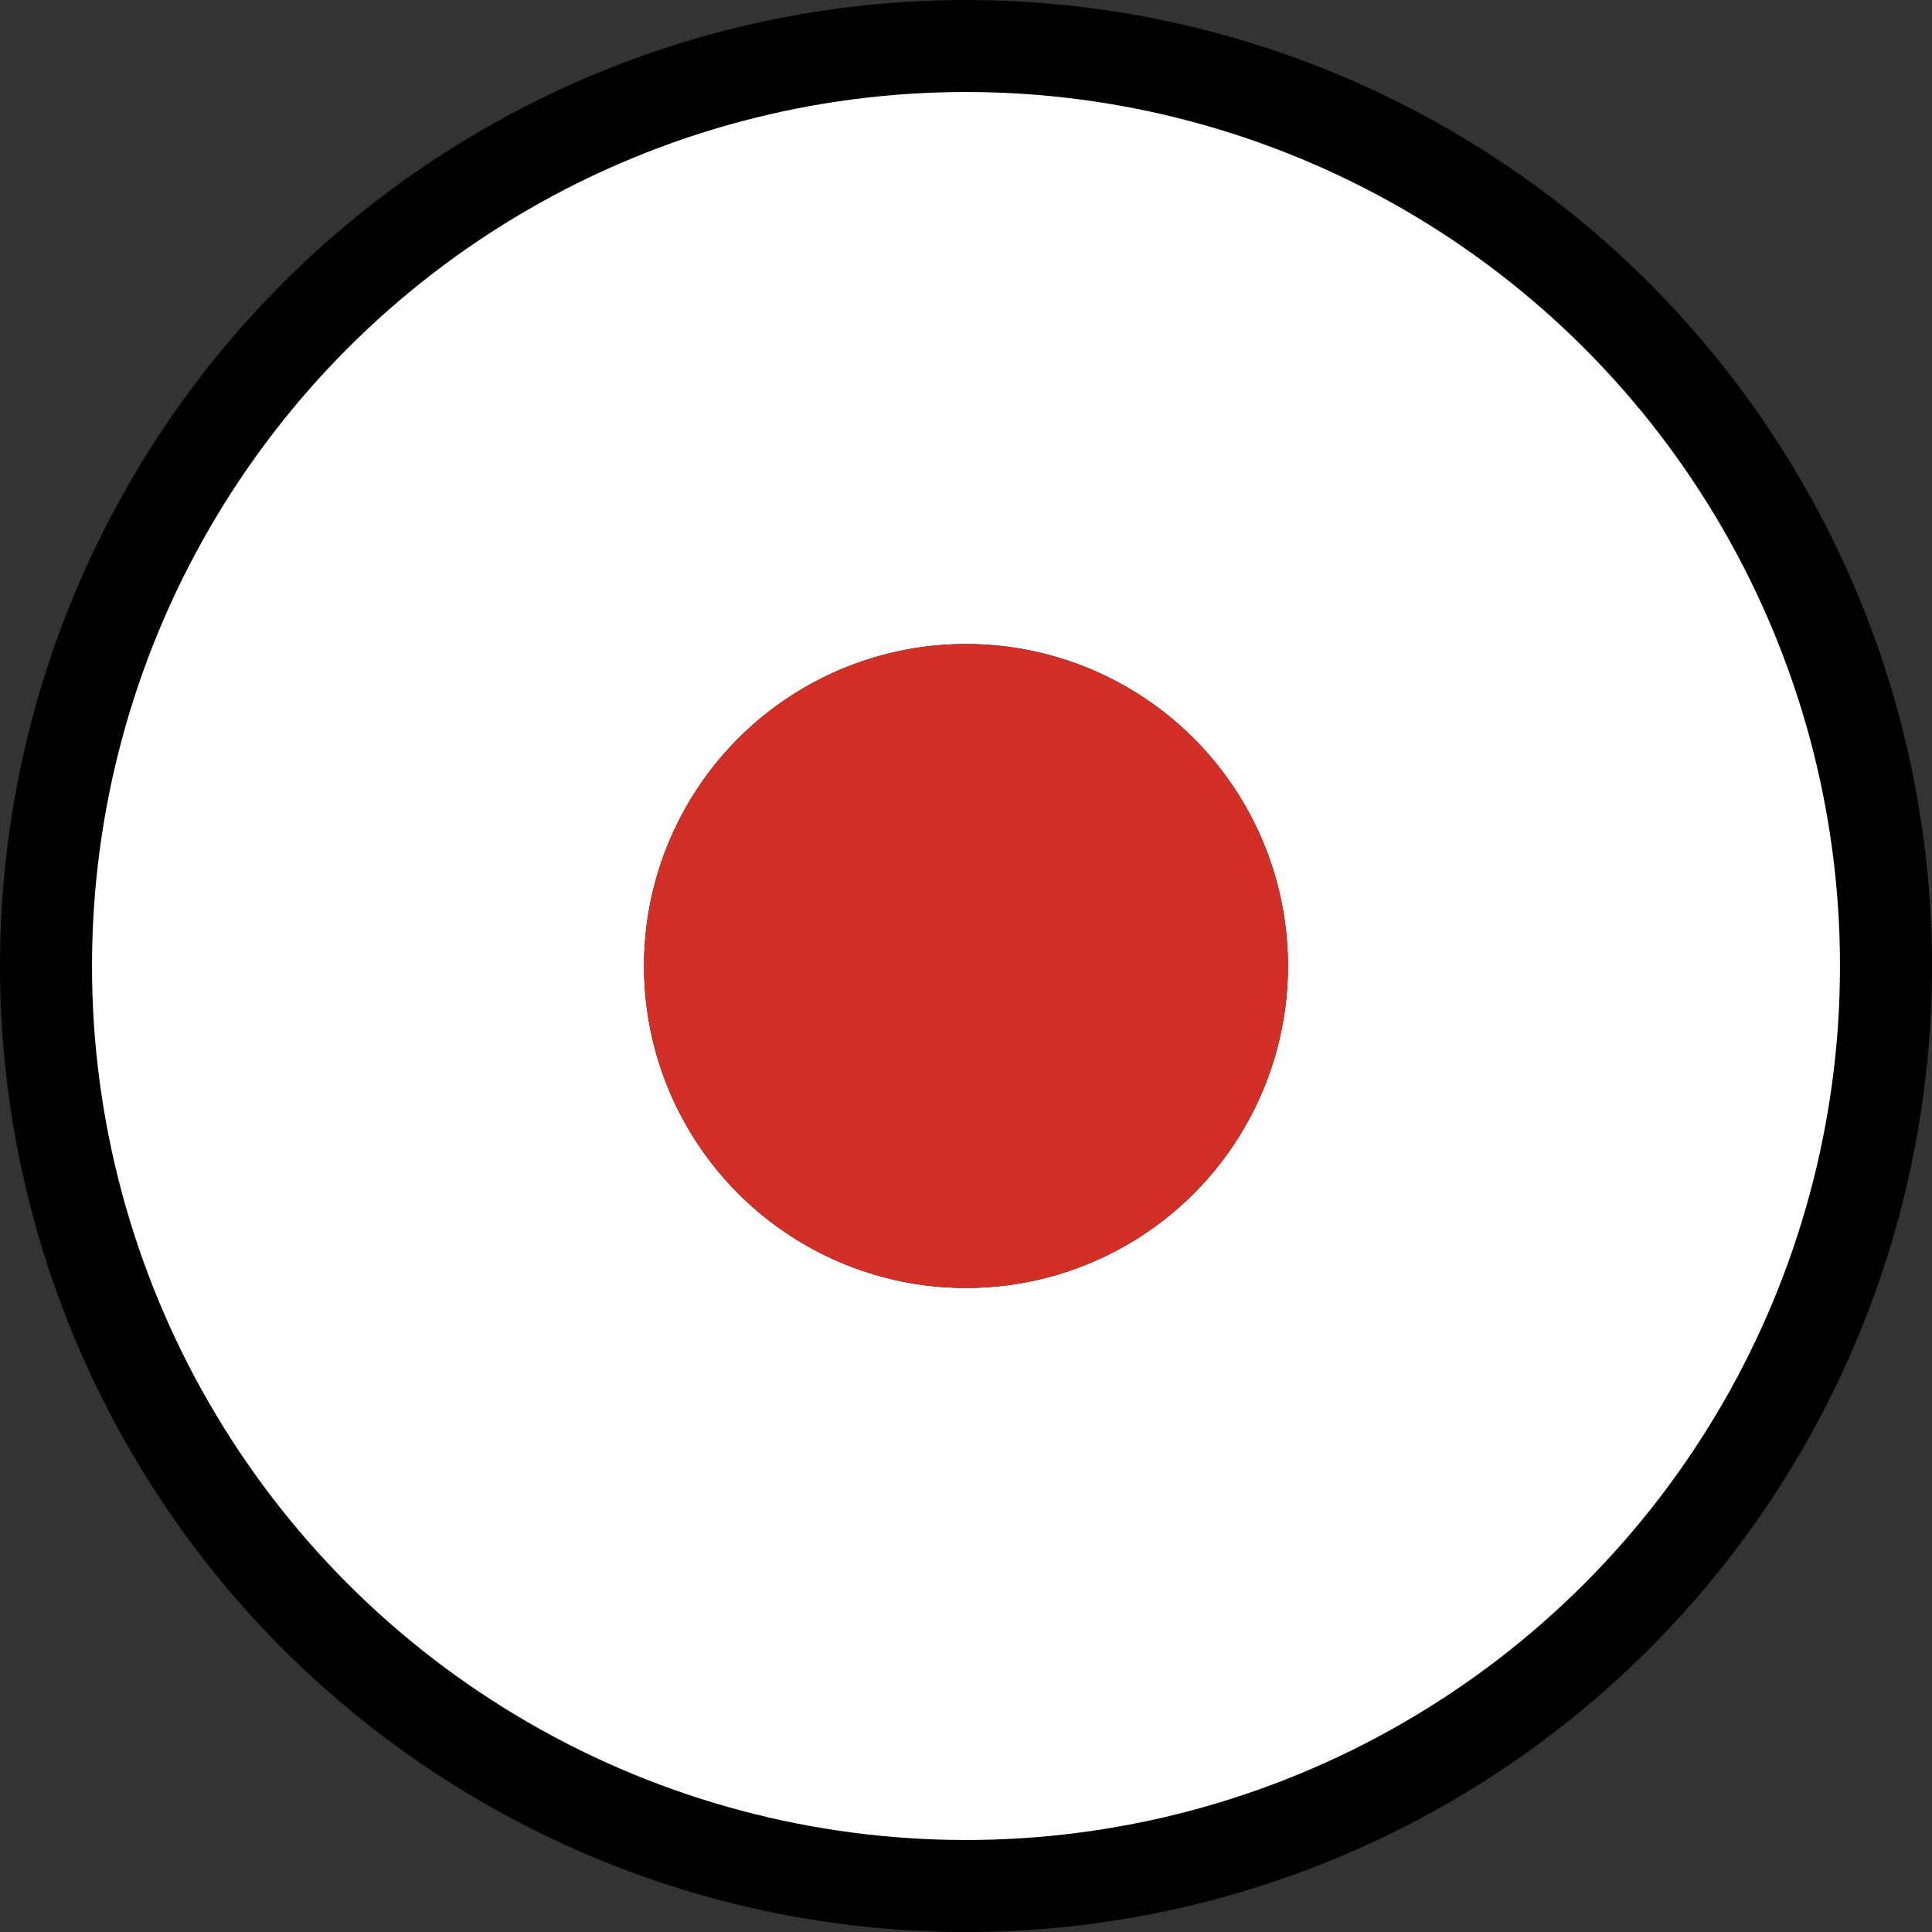 <?xml version="1.0" encoding="UTF-8" standalone="no"?>
<svg
   id="emoji"
   viewBox="0 0 42 42"
   version="1.1"
   sodipodi:docname="23fa.svg"
   width="42"
   height="42"
   xmlns:inkscape="http://www.inkscape.org/namespaces/inkscape"
   xmlns:sodipodi="http://sodipodi.sourceforge.net/DTD/sodipodi-0.dtd"
   xmlns="http://www.w3.org/2000/svg"
   xmlns:svg="http://www.w3.org/2000/svg">
  <rect x="0" y="0" width="42" height="42" fill="#333333" stroke="none"/>
  <defs
     id="defs4" />
  <sodipodi:namedview
     id="namedview4"
     pagecolor="#ffffff"
     bordercolor="#000000"
     borderopacity="0.25"
     inkscape:showpageshadow="2"
     inkscape:pageopacity="0.0"
     inkscape:pagecheckerboard="0"
     inkscape:deskcolor="#d1d1d1" />
  <g
     id="color"
     transform="translate(-15,-15)">
    <circle
       cx="36"
       cy="36"
       r="19.049"
       fill="#ffffff"
       id="circle1" />
  </g>
  <g
     id="line"
     transform="translate(-15,-15)">
    <circle
       cx="36"
       cy="36"
       r="20"
       fill="none"
       stroke="#000000"
       stroke-linejoin="round"
       stroke-width="2"
       id="circle2" />
    <circle
       cx="36"
       cy="36"
       r="7"
       id="circle3" />
  </g>
  <g
     id="color-foreground"
     transform="translate(-15,-15)">
    <circle
       cx="36"
       cy="36"
       r="7"
       fill="#d22f27"
       id="circle4" />
  </g>
</svg>

